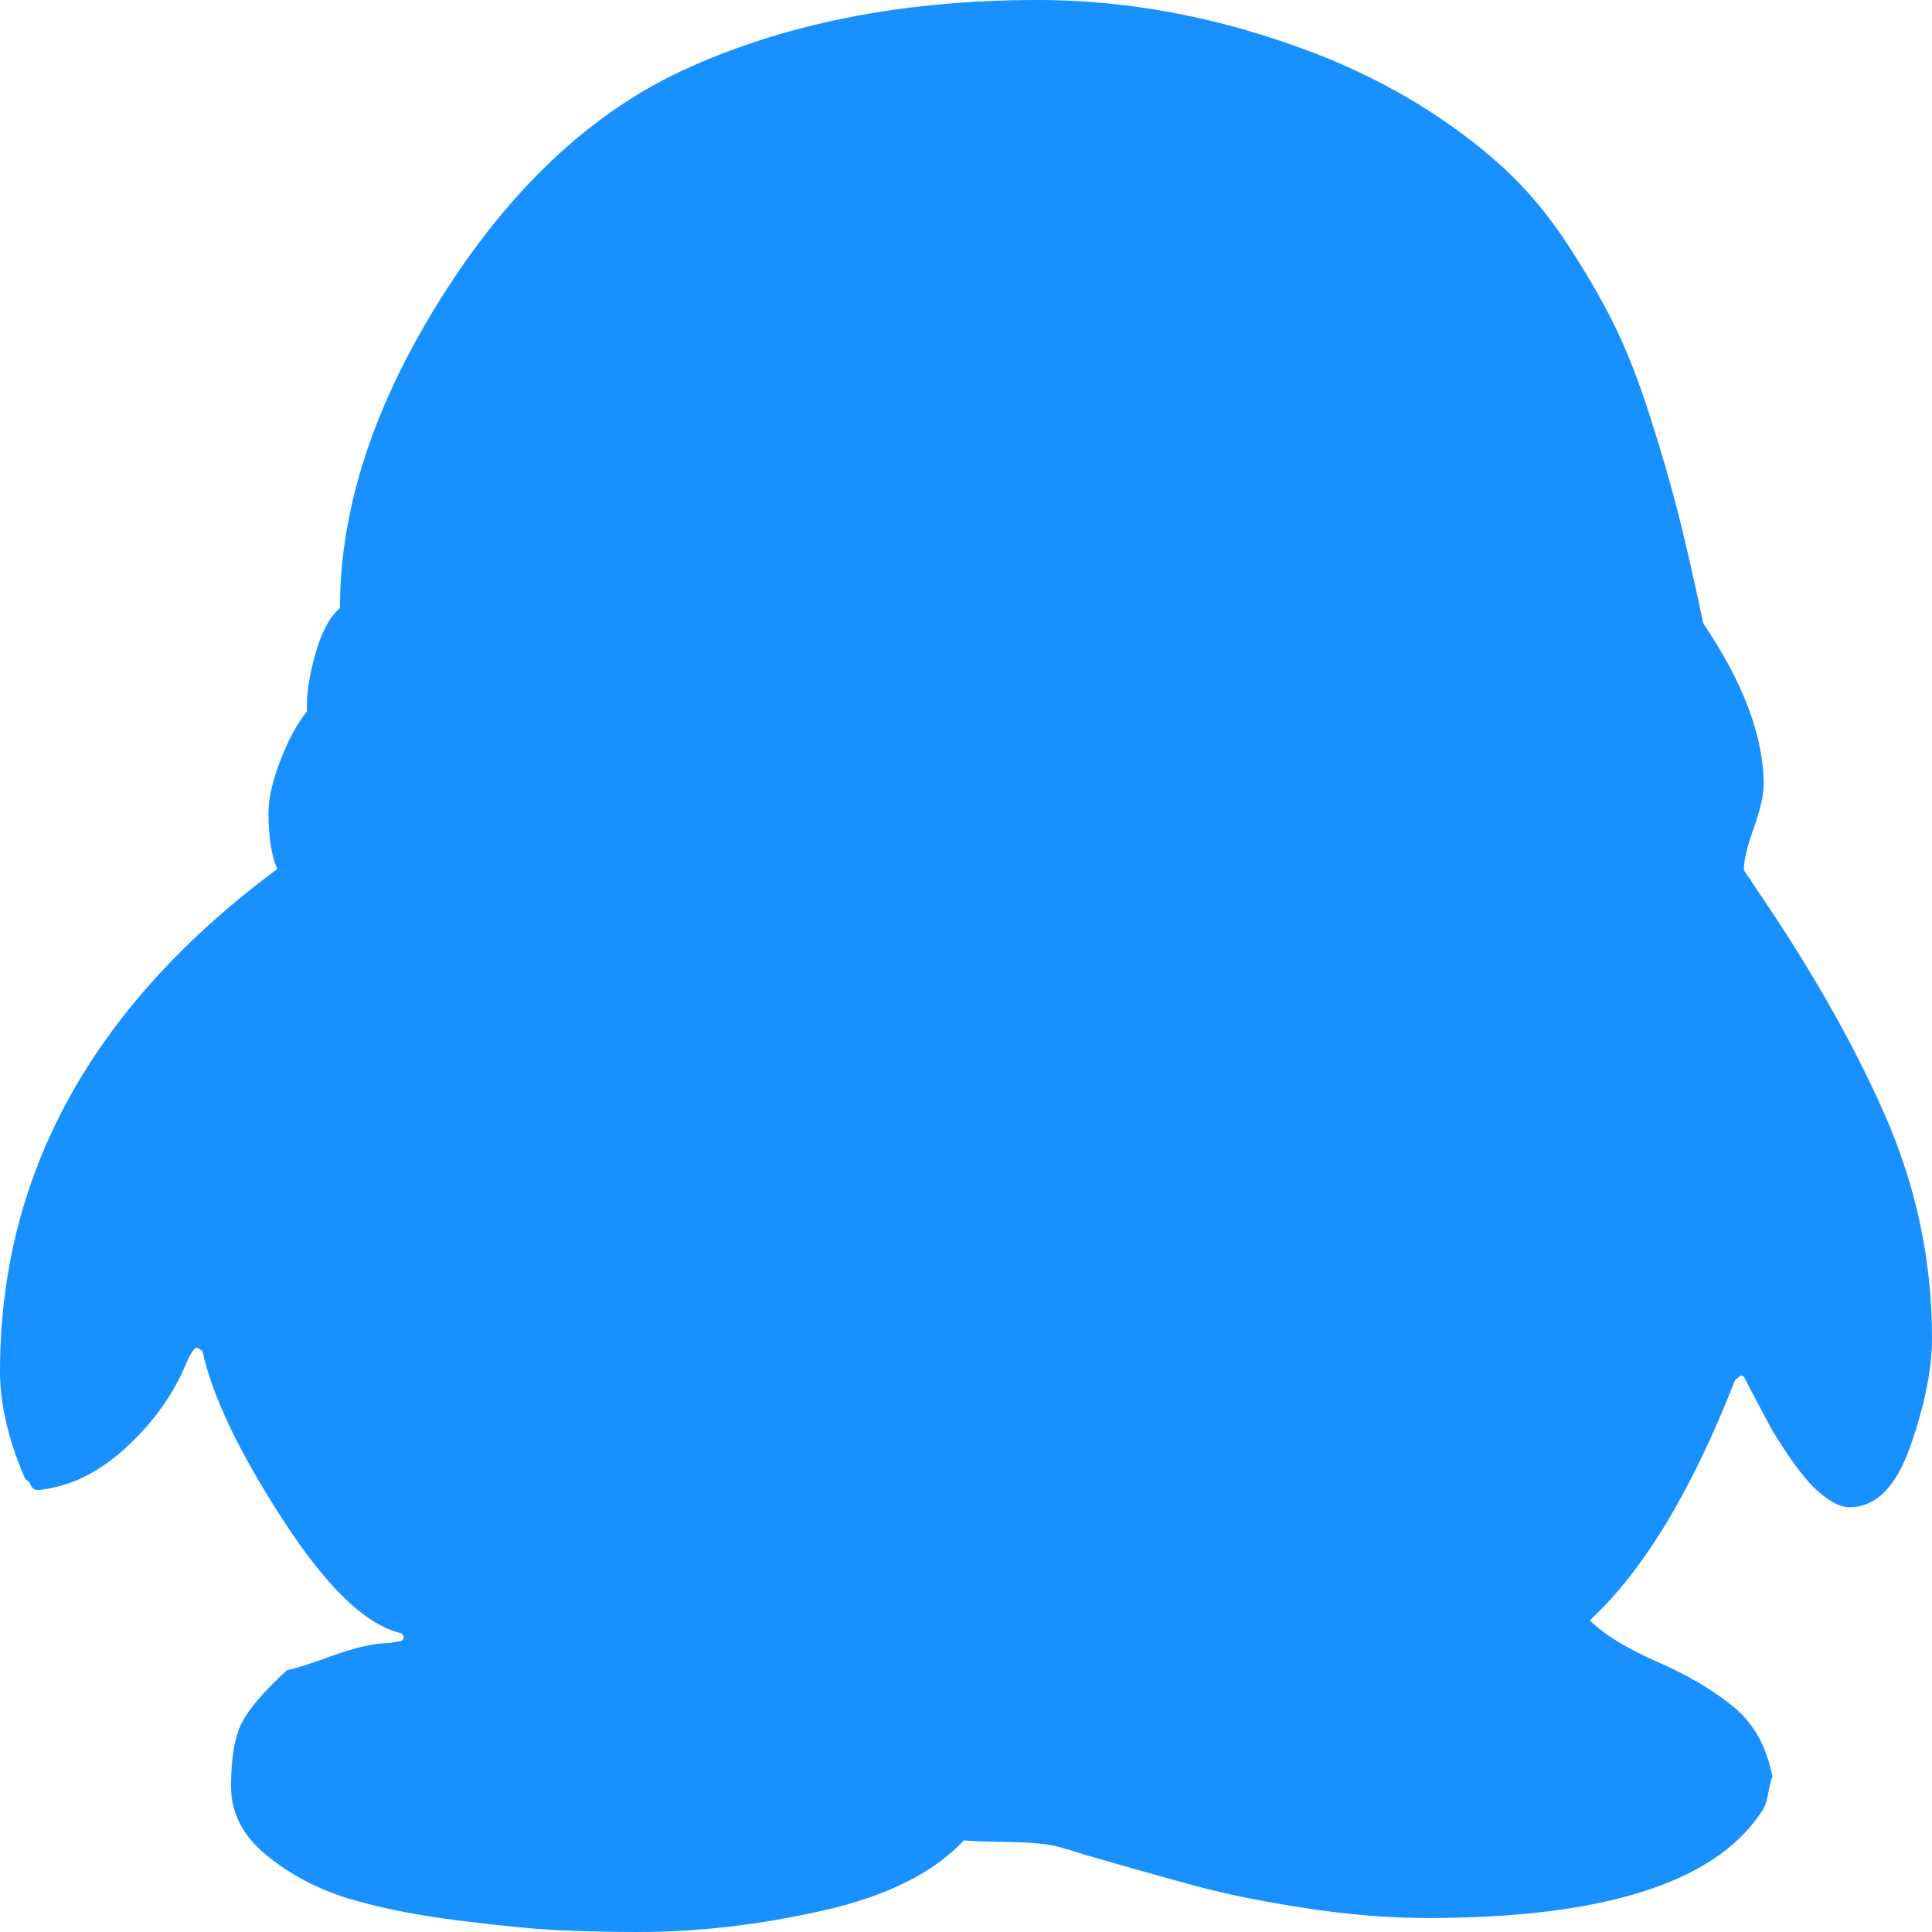 ﻿<?xml version="1.0" encoding="utf-8"?>
<svg version="1.1" xmlns:xlink="http://www.w3.org/1999/xlink" width="24px" height="24px" xmlns="http://www.w3.org/2000/svg">
  <g transform="matrix(1 0 0 1 -940 -414 )">
    <path d="M 0 17.036  C 0 14.58  1.148 12.5  3.444 10.795  C 3.371 10.625  3.335 10.393  3.335 10.098  C 3.335 9.92  3.385 9.701  3.485 9.442  C 3.585 9.183  3.695 8.982  3.813 8.839  C 3.804 8.643  3.838 8.406  3.916 8.129  C 3.993 7.853  4.096 7.661  4.223 7.554  C 4.223 6.312  4.645 5.025  5.487 3.69  C 6.33 2.355  7.321 1.42  8.46 0.884  C 9.727 0.295  11.203 0  12.888 0  C 14.1 0  15.312 0.246  16.524 0.737  C 16.97 0.924  17.38 1.138  17.754 1.379  C 18.128 1.621  18.451 1.871  18.724 2.129  C 18.998 2.388  19.248 2.692  19.476 3.04  C 19.704 3.388  19.895 3.719  20.05 4.031  C 20.205 4.344  20.353 4.721  20.494 5.163  C 20.636 5.605  20.752 6.004  20.843 6.362  C 20.934 6.719  21.034 7.156  21.144 7.674  L 21.157 7.741  C 21.658 8.482  21.909 9.152  21.909 9.75  C 21.909 9.875  21.868 10.054  21.786 10.286  C 21.704 10.518  21.663 10.688  21.663 10.795  C 21.663 10.804  21.67 10.819  21.683 10.842  C 21.697 10.864  21.713 10.886  21.731 10.908  C 21.749 10.931  21.759 10.946  21.759 10.955  C 22.46 11.973  23.009 12.931  23.405 13.828  C 23.802 14.725  24 15.656  24 16.621  C 24 17.004  23.911 17.451  23.733 17.96  C 23.556 18.469  23.303 18.723  22.975 18.723  C 22.893 18.723  22.804 18.69  22.708 18.623  C 22.613 18.556  22.526 18.478  22.449 18.388  C 22.371 18.299  22.285 18.183  22.189 18.04  C 22.093 17.897  22.021 17.779  21.97 17.685  C 21.92 17.592  21.859 17.475  21.786 17.337  C 21.713 17.199  21.672 17.121  21.663 17.103  C 21.654 17.094  21.64 17.089  21.622 17.089  L 21.554 17.143  C 21.016 18.518  20.415 19.513  19.749 20.129  C 19.932 20.308  20.212 20.48  20.59 20.645  C 20.968 20.81  21.282 20.996  21.533 21.201  C 21.784 21.406  21.945 21.696  22.018 22.071  C 22 22.107  21.982 22.179  21.964 22.286  C 21.945 22.393  21.913 22.473  21.868 22.527  C 21.285 23.393  19.909 23.826  17.74 23.826  C 17.257 23.826  16.754 23.786  16.23 23.705  C 15.706 23.625  15.26 23.536  14.891 23.438  C 14.522 23.339  14.046 23.205  13.462 23.036  C 13.326 22.991  13.221 22.96  13.148 22.942  C 13.021 22.906  12.811 22.886  12.519 22.882  C 12.228 22.877  12.046 22.871  11.973 22.862  C 11.599 23.263  11.018 23.554  10.23 23.732  C 9.442 23.911  8.674 24  7.927 24  C 7.608 24  7.294 23.993  6.984 23.98  C 6.674 23.967  6.251 23.926  5.713 23.859  C 5.175 23.792  4.715 23.701  4.333 23.585  C 3.95 23.469  3.61 23.29  3.314 23.049  C 3.018 22.808  2.87 22.522  2.87 22.192  C 2.87 21.835  2.916 21.569  3.007 21.395  C 3.098 21.221  3.285 21.004  3.567 20.746  C 3.667 20.728  3.852 20.67  4.121 20.571  C 4.39 20.473  4.615 20.42  4.797 20.411  C 4.834 20.411  4.897 20.402  4.989 20.384  C 5.007 20.366  5.016 20.348  5.016 20.33  L 4.989 20.29  C 4.551 20.192  4.059 19.721  3.513 18.877  C 2.966 18.033  2.633 17.335  2.515 16.781  L 2.446 16.741  C 2.41 16.741  2.355 16.83  2.282 17.009  C 2.118 17.375  1.87 17.708  1.538 18.007  C 1.205 18.306  0.852 18.473  0.478 18.509  L 0.465 18.509  C 0.428 18.509  0.401 18.489  0.383 18.449  C 0.364 18.408  0.342 18.384  0.314 18.375  C 0.105 17.893  0 17.446  0 17.036  Z " fill-rule="nonzero" fill="#1890ff" stroke="none" transform="matrix(1 0 0 1 940 414 )" />
  </g>
</svg>